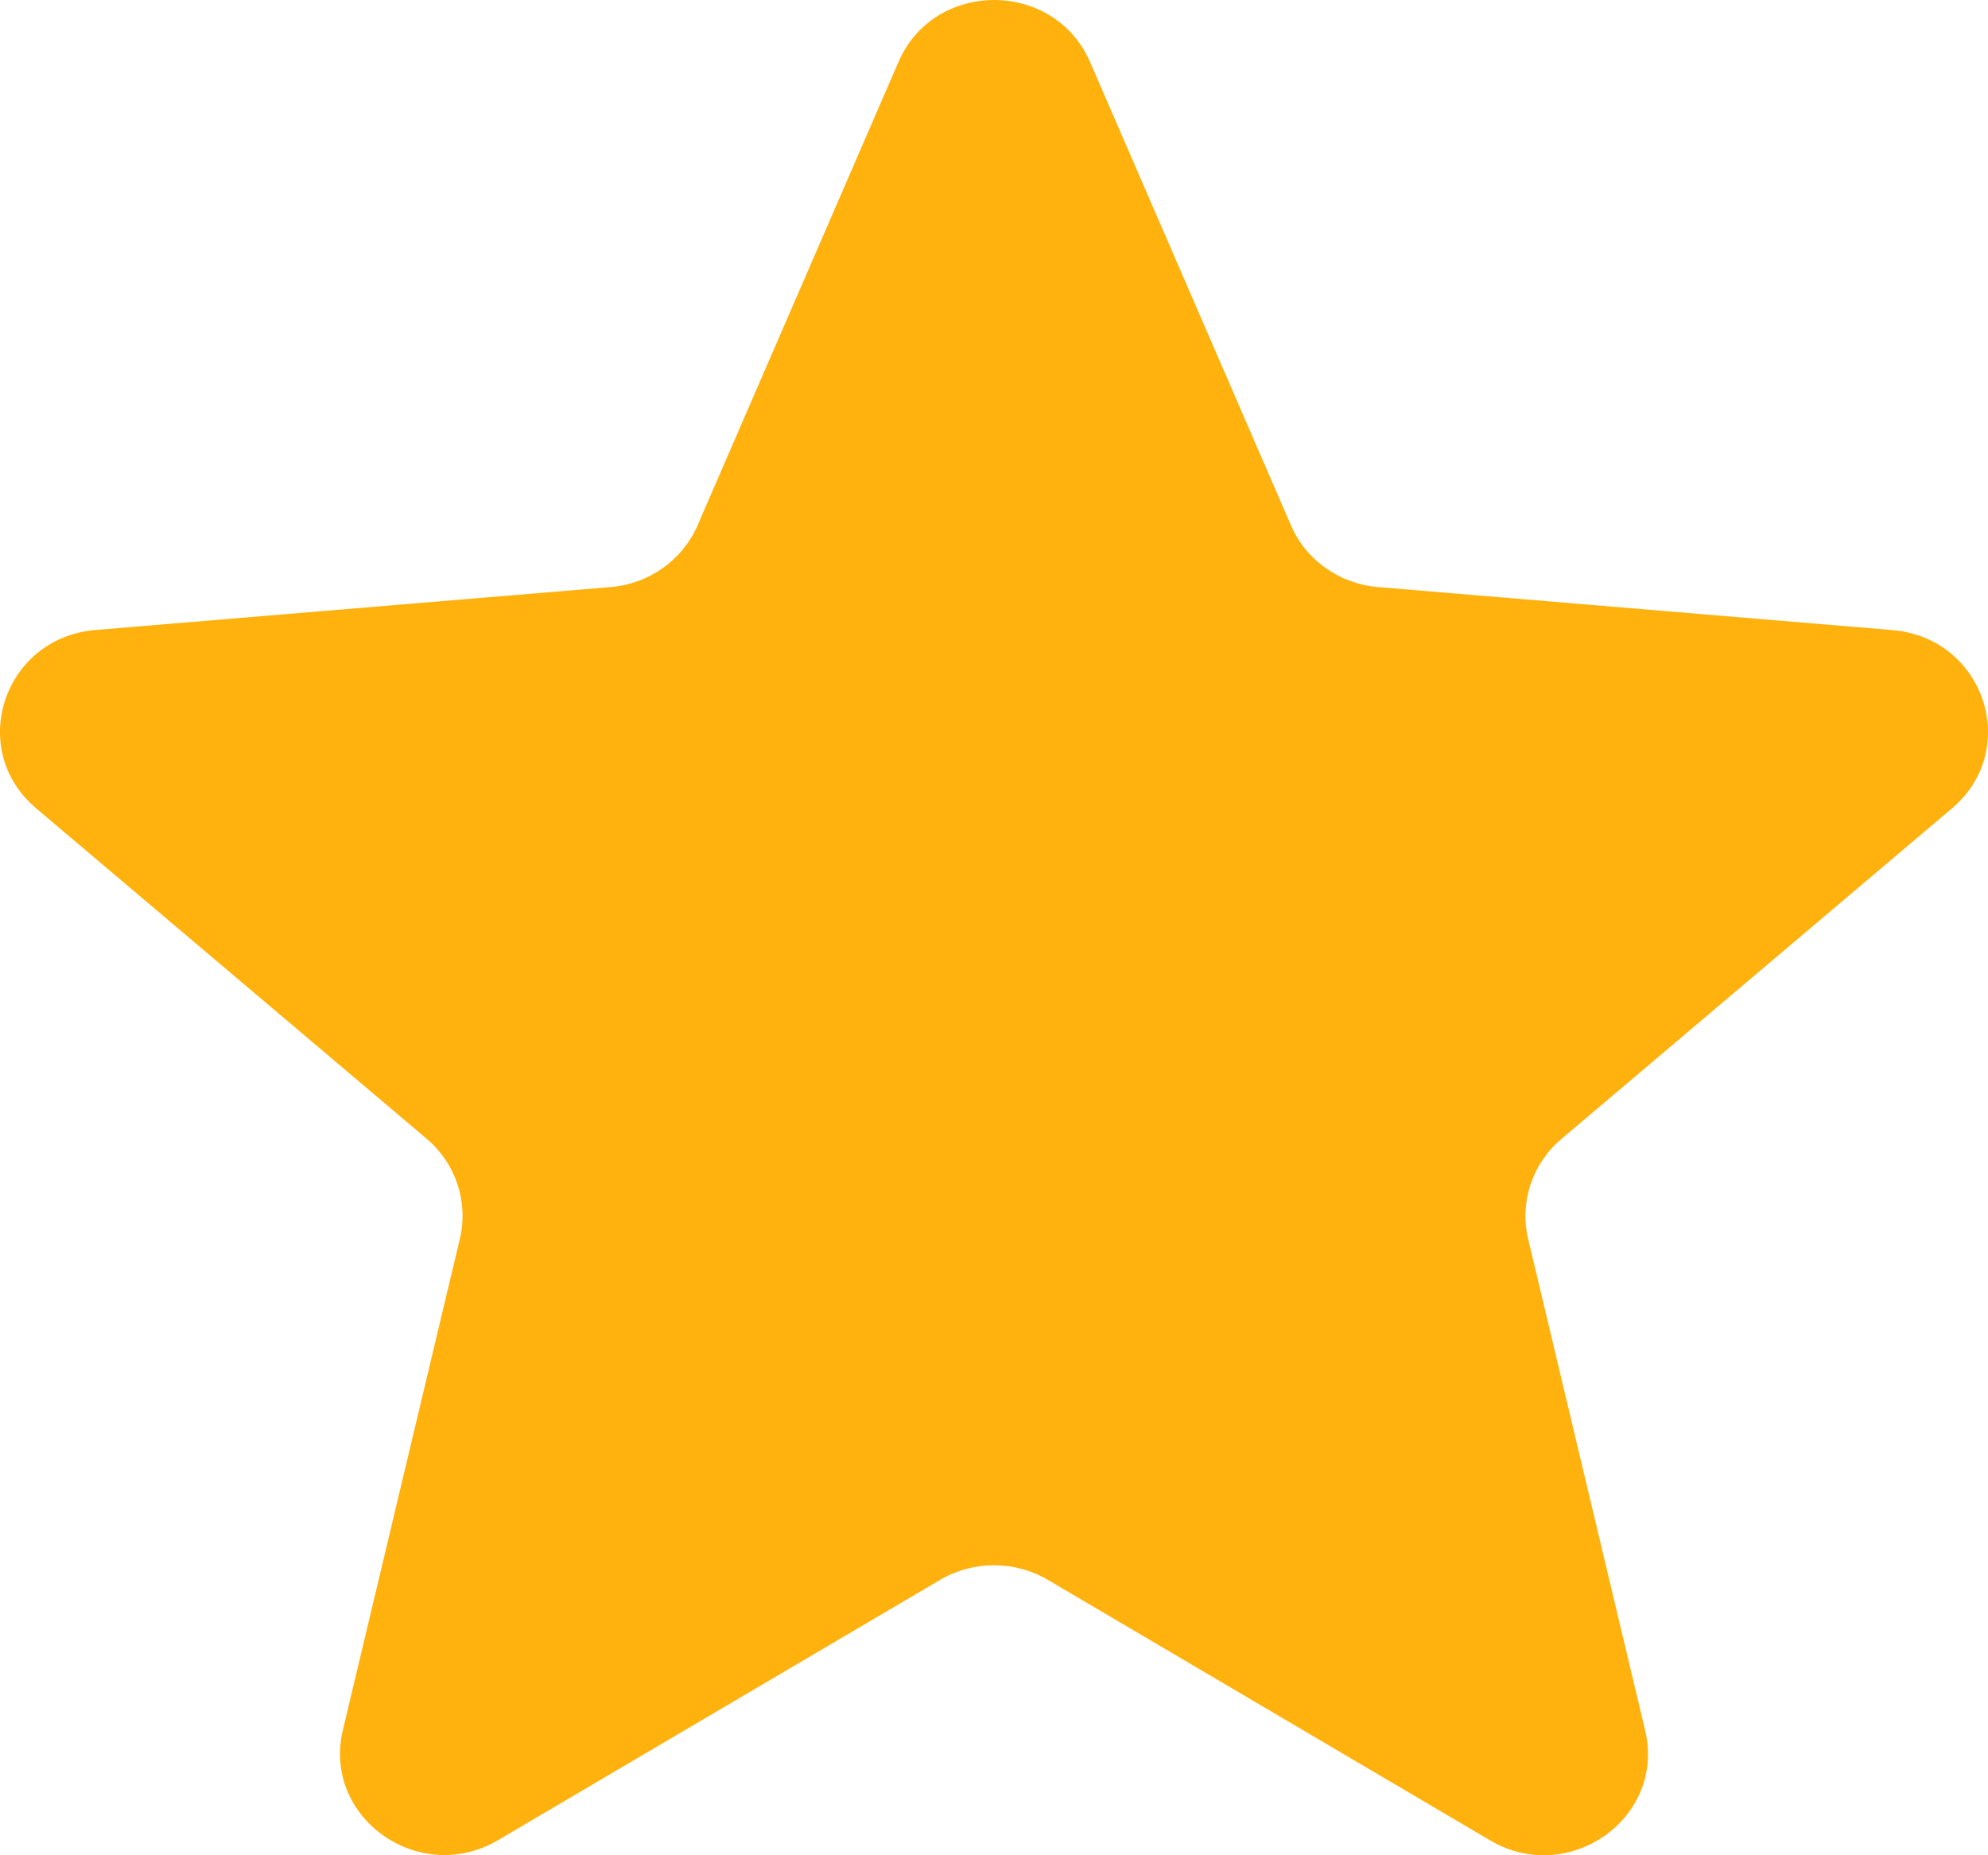 <?xml version="1.0" encoding="UTF-8"?>
<svg width="15px" height="14px" viewBox="0 0 15 14" version="1.1" xmlns="http://www.w3.org/2000/svg" xmlns:xlink="http://www.w3.org/1999/xlink">
    <!-- Generator: Sketch 49.3 (51167) - http://www.bohemiancoding.com/sketch -->
    <title>Shape</title>
    <desc>Created with Sketch.</desc>
    <defs></defs>
    <g id="商家版" stroke="none" stroke-width="1" fill="none" fill-rule="evenodd">
        <g id="我的" transform="translate(-277, -420)" fill="#FFB20E" fill-rule="nonzero">
            <g id="Group-3-Copy" transform="translate(257, 420)">
                <path d="M27.905,11.921 L31.242,13.887 C31.836,14.238 32.571,13.718 32.413,13.057 L31.53,9.348 C31.465,9.071 31.561,8.781 31.781,8.595 L34.727,6.101 C35.253,5.657 34.973,4.814 34.281,4.755 L30.397,4.43 C30.107,4.406 29.854,4.227 29.741,3.965 L28.225,0.468 C27.953,-0.156 27.048,-0.156 26.779,0.468 L25.263,3.965 C25.149,4.227 24.897,4.406 24.607,4.43 L20.719,4.754 C20.027,4.813 19.747,5.655 20.273,6.1 L23.219,8.593 C23.439,8.779 23.535,9.07 23.47,9.347 L22.587,13.055 C22.429,13.716 23.164,14.236 23.758,13.886 L27.095,11.921 C27.344,11.775 27.656,11.775 27.905,11.921 Z" id="Shape"></path>
            </g>
        </g>
    </g>
</svg>